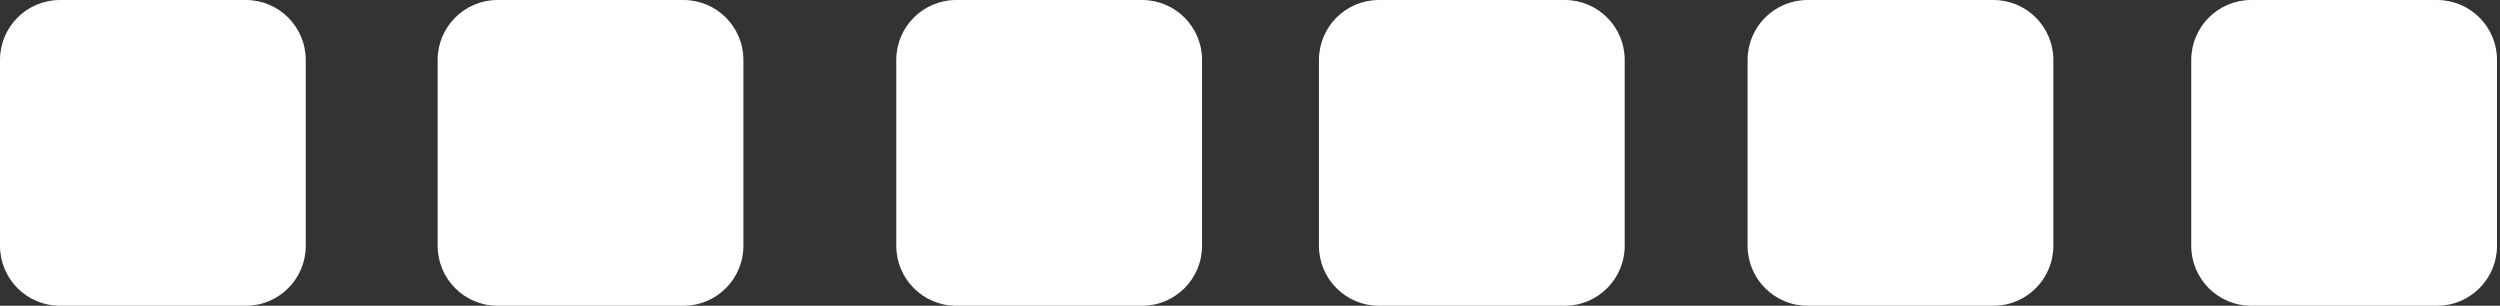 <svg width="417" height="51" viewBox="0 0 417 51" fill="none" xmlns="http://www.w3.org/2000/svg">
<rect x="0" y="0" width="417" height="51" fill="#333333" stroke="none"/>
<path d="M0 10C0 4.477 4.477 0 10 0H41C46.523 0 51 4.477 51 10V41C51 46.523 46.523 51 41 51H10C4.477 51 0 46.523 0 41V10Z" fill="white"/>
<path d="M73 10C73 4.477 77.477 0 83 0H114C119.523 0 124 4.477 124 10V41C124 46.523 119.523 51 114 51H83C77.477 51 73 46.523 73 41V10Z" fill="white"/>
<path d="M149.5 10C149.5 4.477 153.977 0 159.5 0H190.5C196.023 0 200.5 4.477 200.5 10V41C200.5 46.523 196.023 51 190.5 51H159.5C153.977 51 149.5 46.523 149.5 41V10Z" fill="white"/>
<path d="M220 10C220 4.477 224.477 0 230 0H261C266.523 0 271 4.477 271 10V41C271 46.523 266.523 51 261 51H230C224.477 51 220 46.523 220 41V10Z" fill="white"/>
<path d="M291.5 10C291.5 4.477 295.977 0 301.5 0H332.5C338.023 0 342.5 4.477 342.5 10V41C342.5 46.523 338.023 51 332.5 51H301.5C295.977 51 291.5 46.523 291.5 41V10Z" fill="white"/>
<path d="M365.5 10C365.5 4.477 369.977 0 375.5 0H406.5C412.023 0 416.5 4.477 416.5 10V41C416.5 46.523 412.023 51 406.5 51H375.5C369.977 51 365.5 46.523 365.5 41V10Z" fill="white"/>
</svg>

